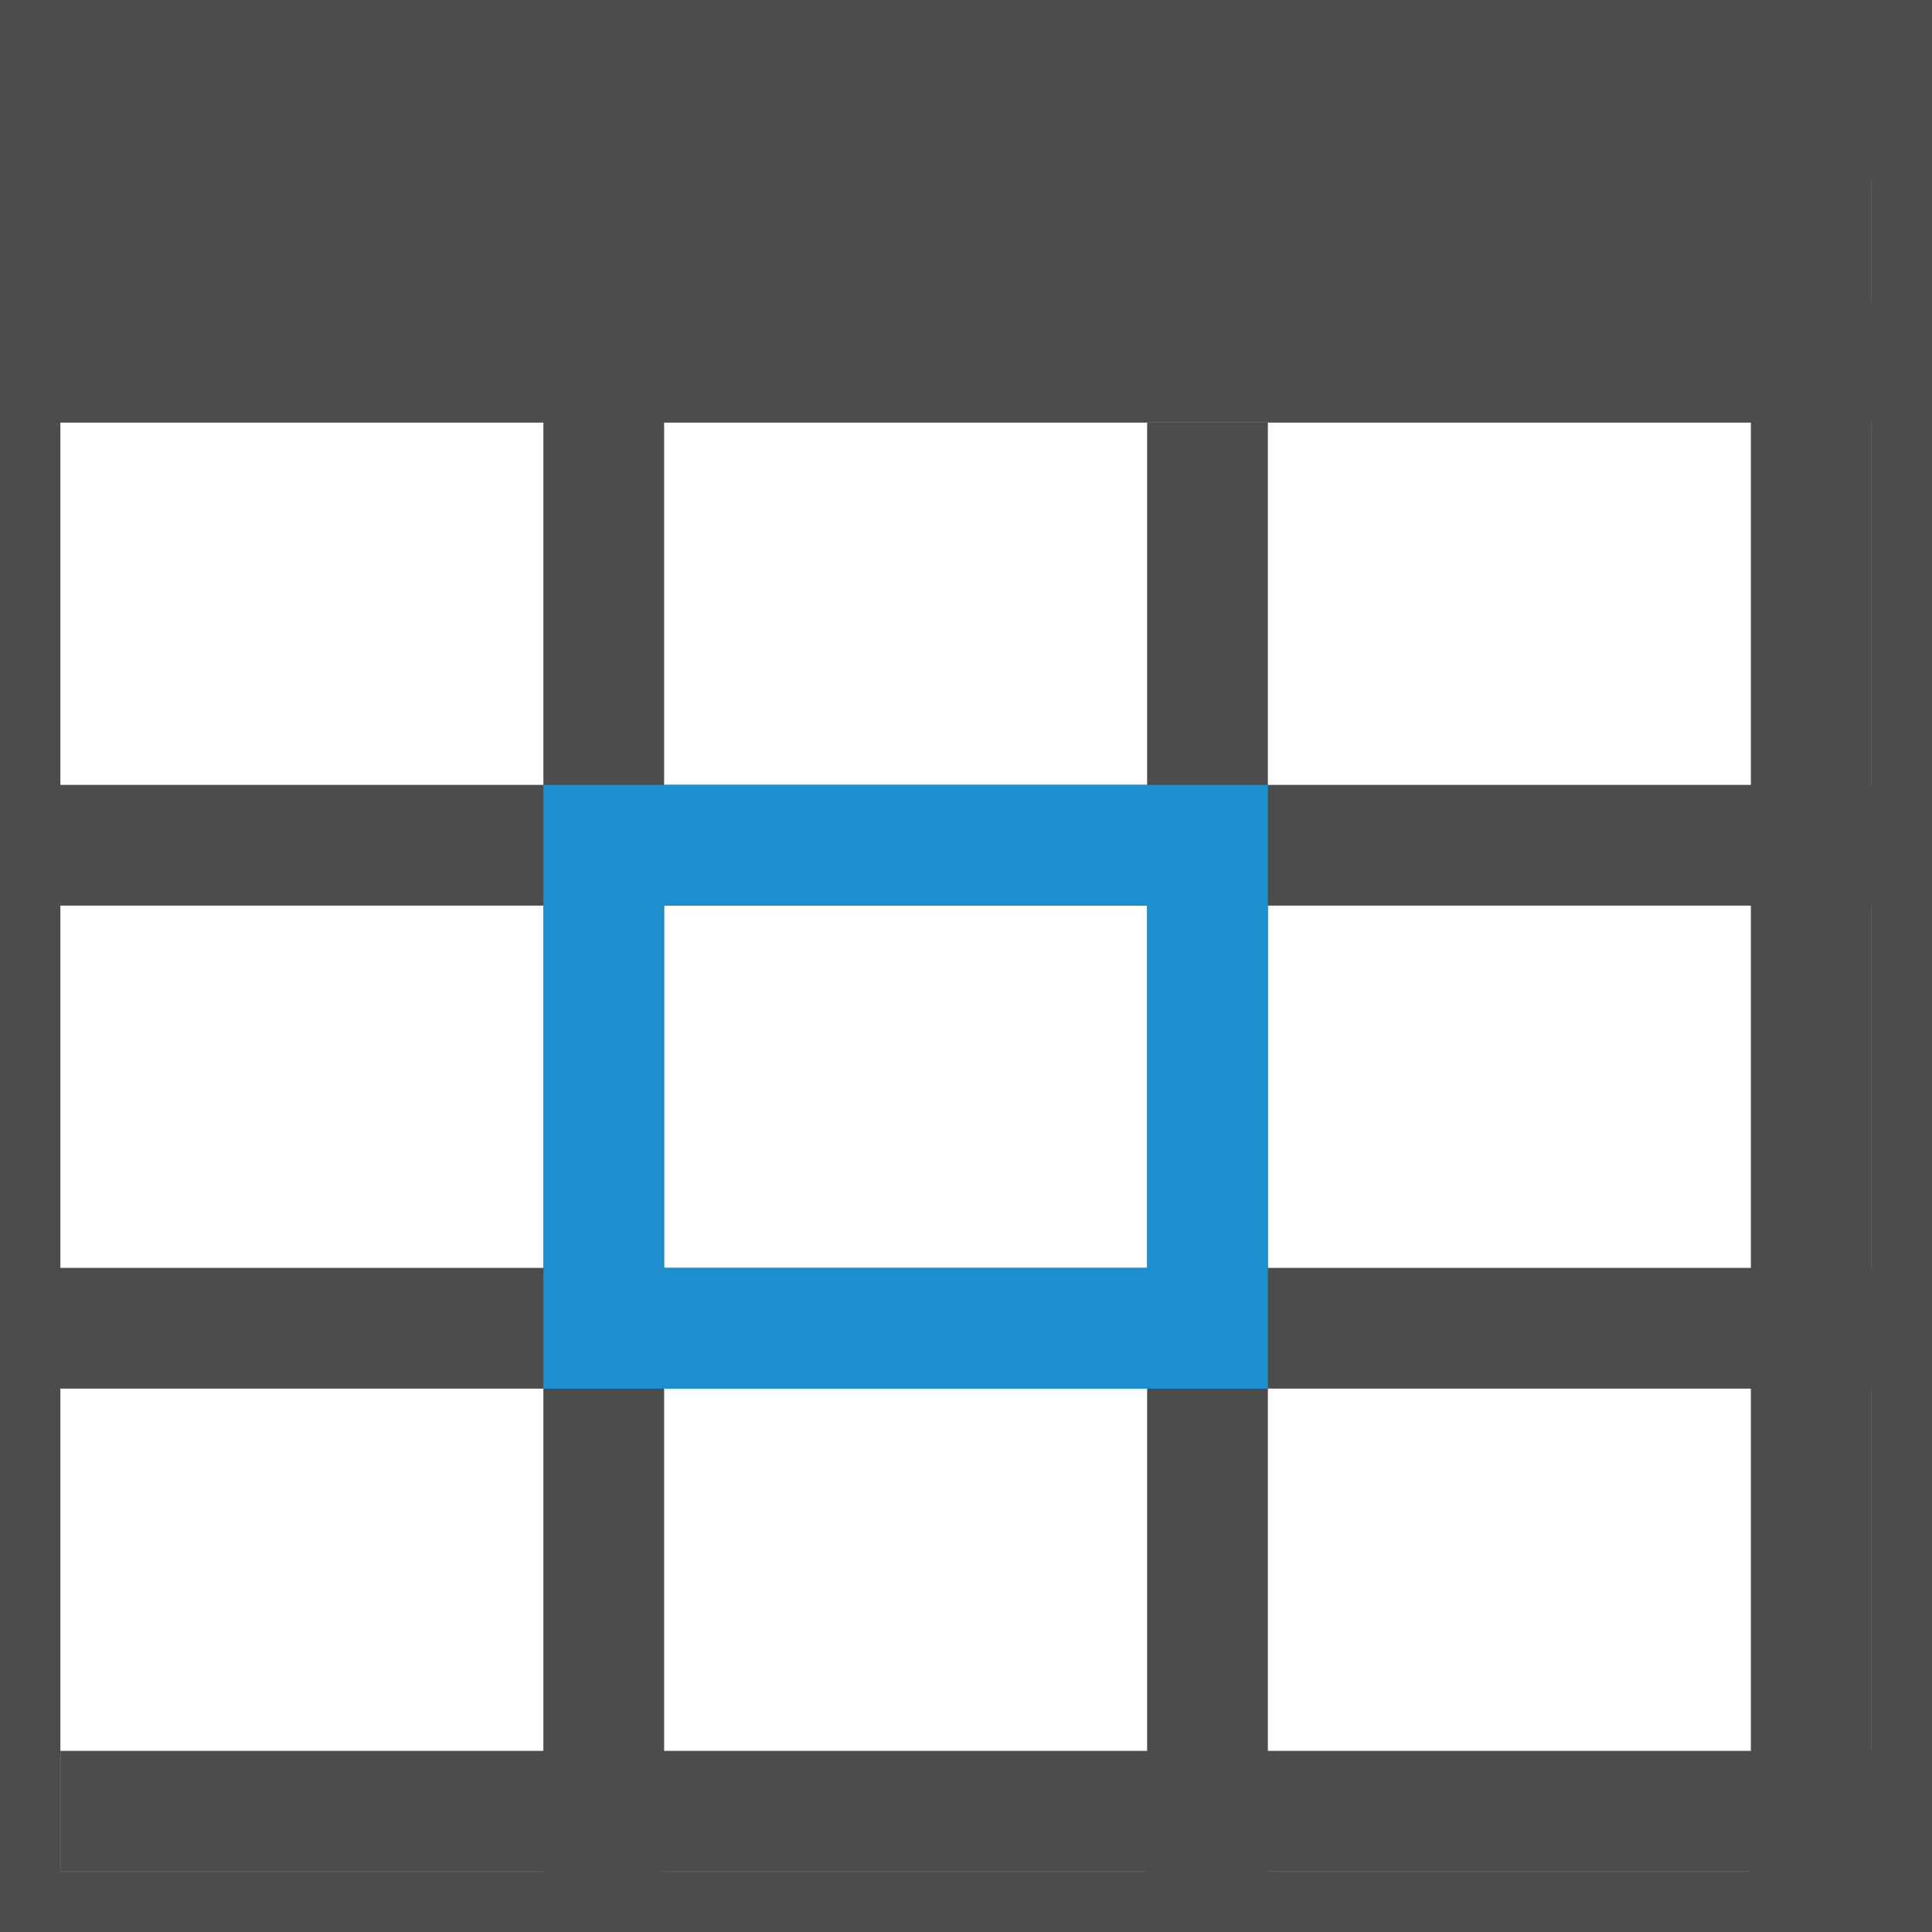 <?xml version="1.0" encoding="utf-8"?>
<!-- Generator: Adobe Illustrator 15.1.0, SVG Export Plug-In . SVG Version: 6.00 Build 0)  -->
<!DOCTYPE svg PUBLIC "-//W3C//DTD SVG 1.1//EN" "http://www.w3.org/Graphics/SVG/1.1/DTD/svg11.dtd">
<svg version="1.1" id="Layer_1" xmlns="http://www.w3.org/2000/svg" xmlns:xlink="http://www.w3.org/1999/xlink" x="0px" y="0px"
	 width="16px" height="16px" viewBox="0 0 16 16" enable-background="new 0 0 16 16" xml:space="preserve">
<rect x="0" y="0" width="16" height="16" fill="#333333" stroke="none"/>
<g display="none">
	<path display="inline" fill="#555555" d="M12.563,16H4.117c-1.344,0-2.438-0.952-2.438-2.122V2.16c0-1.169,1.094-2.122,2.438-2.122
		h8.447C13.908,0.039,15,0.991,15,2.16v11.718C15,15.048,13.908,16,12.563,16z M4.117,1.764c-0.367,0-0.621,0.209-0.621,0.396
		v11.718c0,0.188,0.254,0.397,0.621,0.397h8.447c0.365,0,0.621-0.211,0.621-0.397V2.16c0-0.188-0.256-0.398-0.621-0.398H4.117V1.764
		z"/>
</g>
<rect x="-0.5" y="0.5" fill="#FFFFFF" stroke="#4C4C4C" stroke-width="2" width="17" height="16"/>
<line fill="none" stroke="#4C4C4C" x1="-0.5" y1="7" x2="15.5" y2="7"/>
<line fill="none" stroke="#4C4C4C" x1="-0.5" y1="11" x2="15.5" y2="11"/>
<line fill="none" stroke="#4C4C4C" x1="5" y1="2.5" x2="5" y2="15.5"/>
<line fill="none" stroke="#4C4C4C" x1="10" y1="3.5" x2="10" y2="16.5"/>
<rect x="5" y="7" fill="none" stroke="#1D8FCE" stroke-miterlimit="10" width="5" height="4"/>
<rect x="-0.5" y="0.5" fill="#4C4C4C" width="16" height="3"/>
<line fill="none" stroke="#4C4C4C" x1="0.5" y1="15" x2="16.5" y2="15"/>
<line fill="none" stroke="#4C4C4C" x1="15" y1="2.5" x2="15" y2="15.5"/>
</svg>
